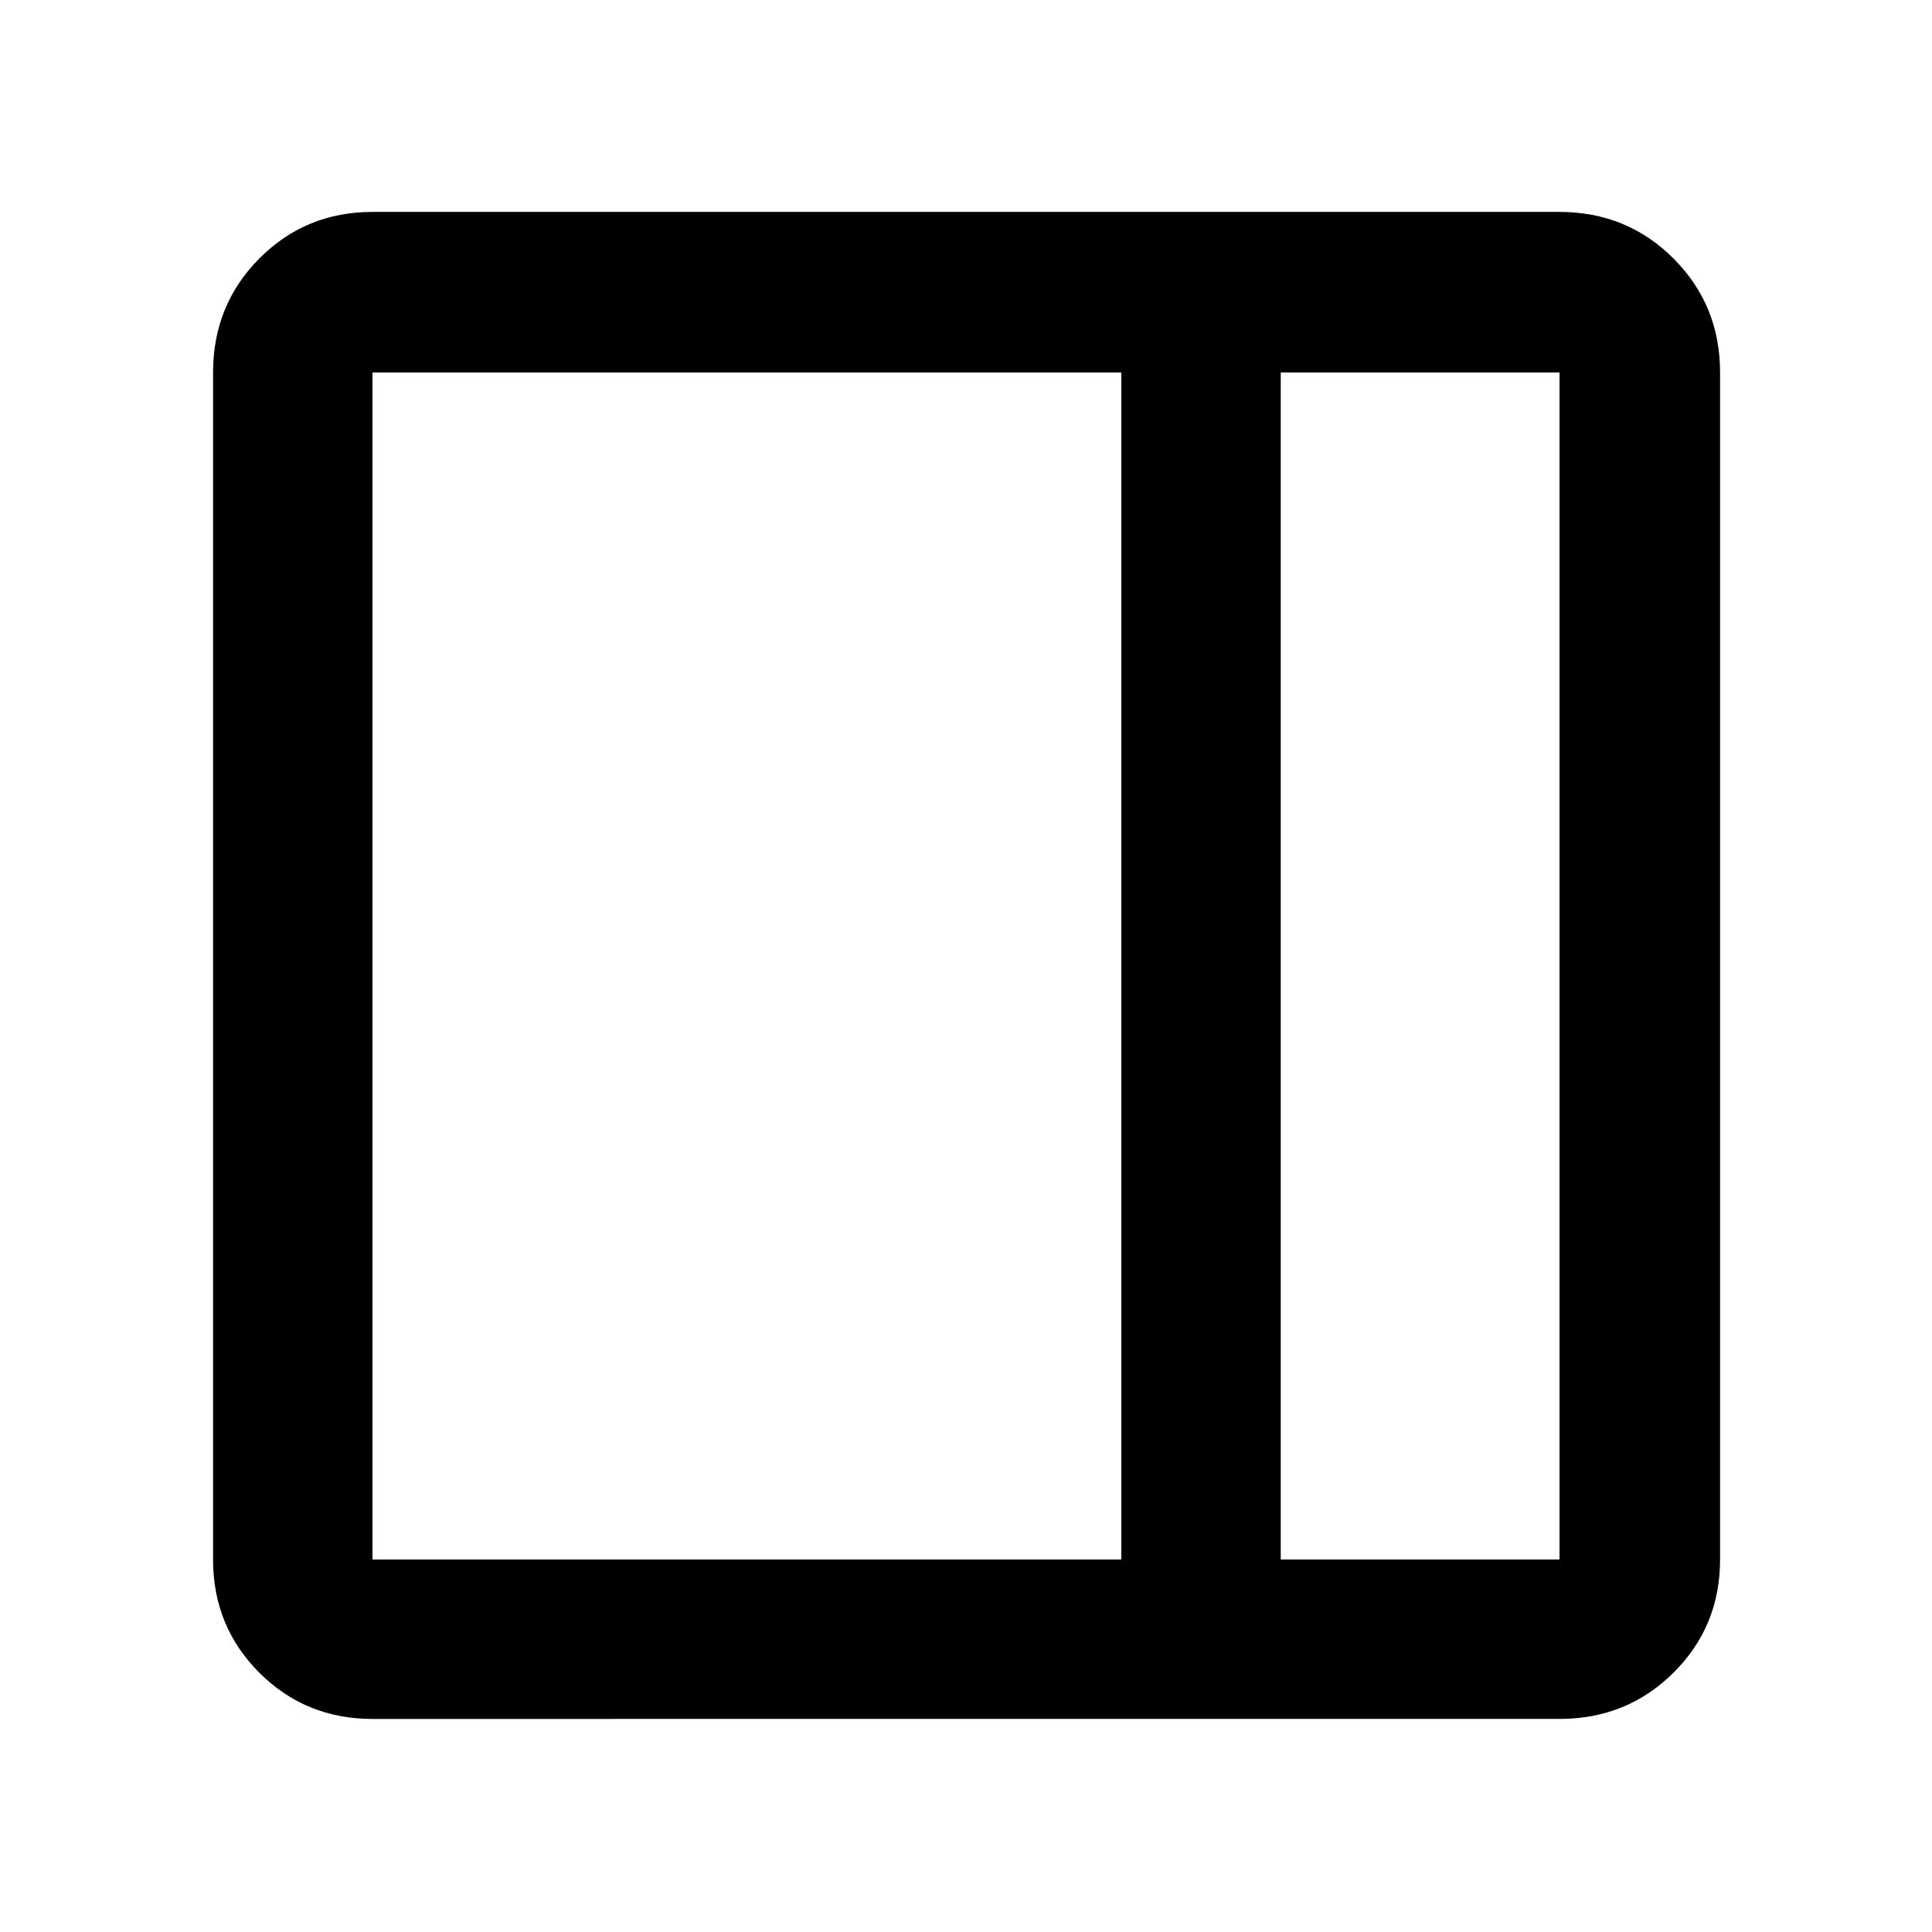 <svg xmlns="http://www.w3.org/2000/svg" height="48" viewBox="0 96 960 960" width="48"><path d="M185.087 950.131q-33.257 0-56.237-22.981-22.981-22.98-22.981-56.237V281.087q0-33.49 22.981-56.637 22.98-23.146 56.237-23.146h589.826q33.49 0 56.637 23.146 23.146 23.147 23.146 56.637v589.826q0 33.257-23.146 56.237-23.147 22.981-56.637 22.981H185.087Zm451.304-79.218h138.522V281.087H636.391v589.826Zm-79.218 0V281.087H185.087v589.826h372.086Zm79.218 0h138.522-138.522Z"/></svg>